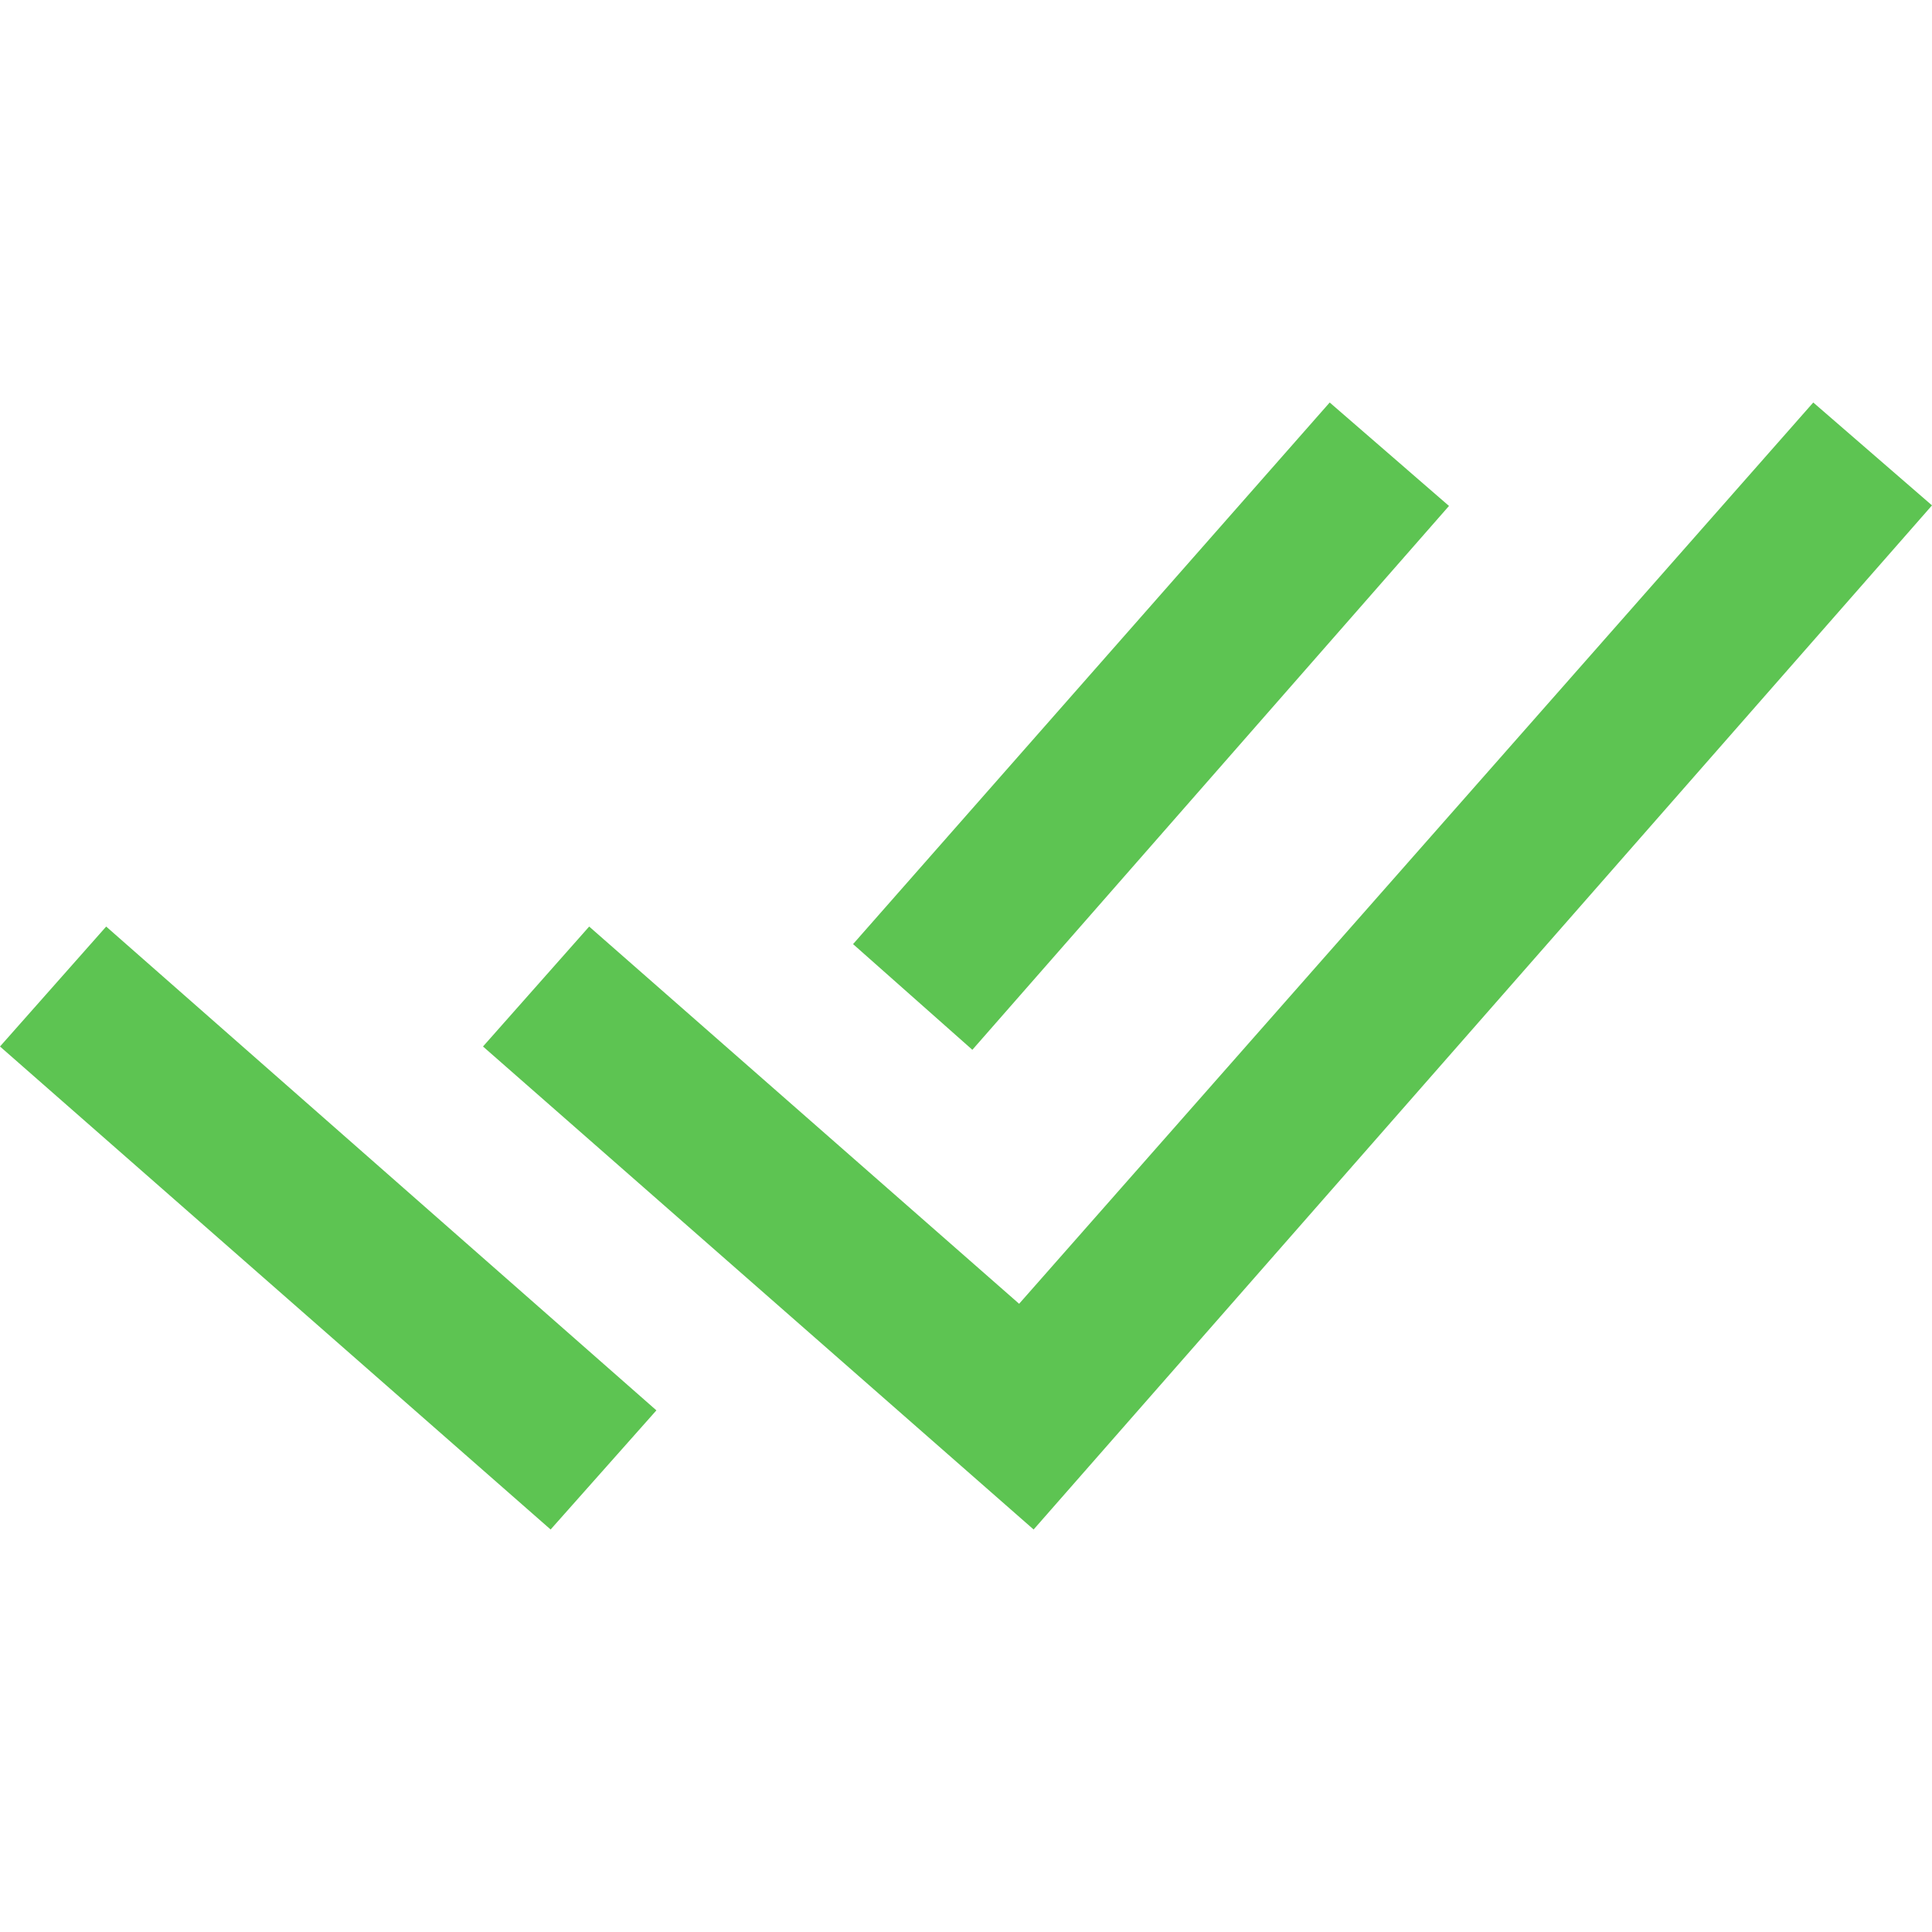 <svg width="24" height="24" xmlns="http://www.w3.org/2000/svg" fill-rule="evenodd" style="fill:#5dc452" clip-rule="evenodd"><path d="M24 6.278l-11.16 12.722-6.84-6 1.319-1.49 5.341 4.686 9.865-11.196 1.475 1.278zm-22.681 5.232l6.835 6.01-1.314 1.48-6.84-6 1.319-1.49zm9.278.218l5.921-6.728 1.482 1.285-5.921 6.756-1.482-1.313z"/></svg>